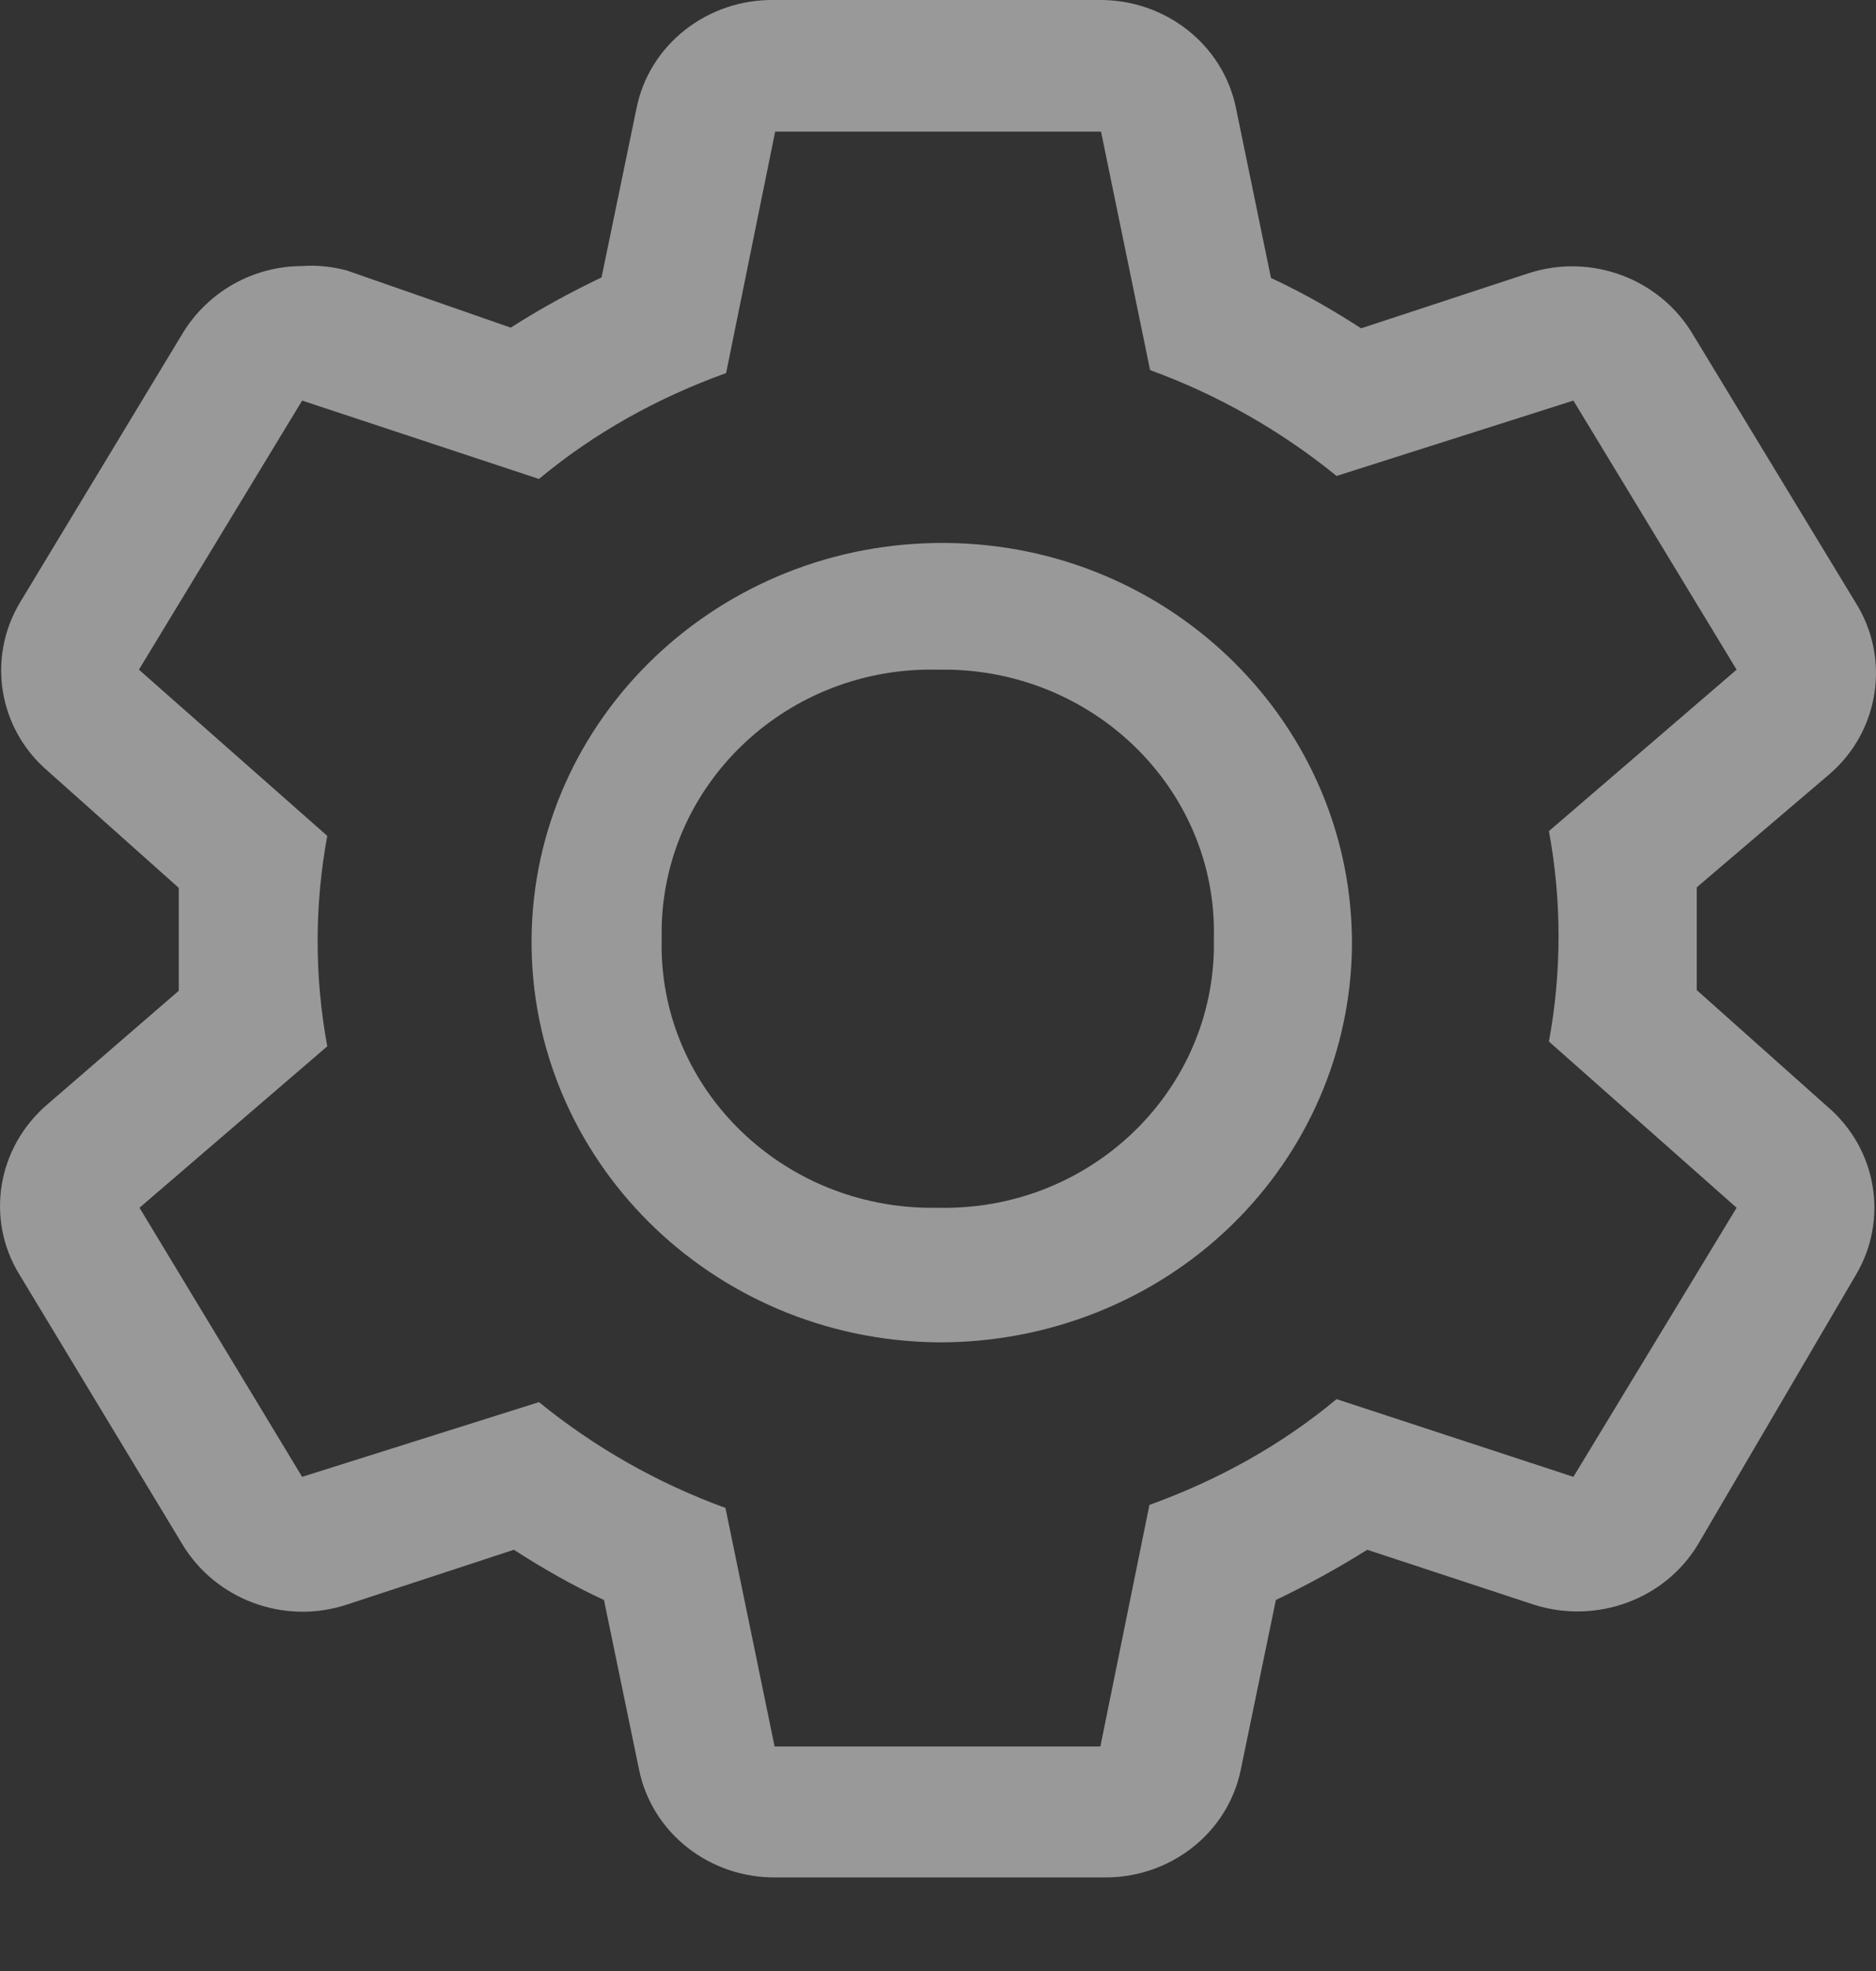 <svg width="20" height="21" viewBox="0 0 20 21" fill="none" xmlns="http://www.w3.org/2000/svg">
<rect x="0" y="0" width="20" height="21" fill="#333333" stroke="none"/>
<g opacity="0.5">
<path d="M18.089 10.549V9.454L19.502 8.25C20.038 7.791 20.156 7.014 19.783 6.421L18.043 3.555C17.69 2.969 16.964 2.695 16.297 2.911L14.511 3.498C14.204 3.3 13.883 3.115 13.55 2.962L13.177 1.153C13.039 0.472 12.418 -0.012 11.705 0H8.258C7.545 -0.012 6.923 0.472 6.786 1.153L6.413 2.956C6.079 3.115 5.752 3.294 5.445 3.491L3.692 2.88C3.535 2.841 3.378 2.822 3.221 2.835C2.698 2.835 2.214 3.109 1.945 3.555L0.212 6.421C-0.141 7.014 -0.017 7.766 0.513 8.218L1.906 9.46V10.556L0.513 11.76C-0.03 12.218 -0.161 12.989 0.212 13.588L1.945 16.455C2.299 17.041 3.025 17.315 3.692 17.098L5.478 16.512C5.785 16.709 6.106 16.894 6.439 17.047L6.812 18.85C6.949 19.532 7.571 20.016 8.284 20.003H11.757C12.47 20.016 13.092 19.532 13.229 18.85L13.602 17.047C13.935 16.888 14.262 16.709 14.576 16.512L16.356 17.098C17.023 17.308 17.749 17.041 18.102 16.455L19.783 13.588C20.137 12.996 20.012 12.238 19.476 11.785L18.089 10.549ZM16.774 15.735L14.249 14.907C13.661 15.397 12.98 15.773 12.254 16.034L11.731 18.608H8.258L7.734 16.066C7.015 15.805 6.341 15.423 5.746 14.939L3.221 15.735L1.487 12.868L3.489 11.148C3.352 10.409 3.352 9.645 3.489 8.906L1.481 7.135L3.221 4.268L5.746 5.103C6.335 4.612 7.015 4.236 7.741 3.975L8.264 1.402H11.738L12.261 3.943C12.98 4.205 13.654 4.587 14.249 5.071L16.774 4.268L18.514 7.135L16.513 8.855C16.65 9.594 16.65 10.358 16.513 11.097L18.514 12.868L16.774 15.735Z" fill="white"/>
<path d="M9.998 14.302C7.584 14.276 5.648 12.352 5.667 10.002C5.687 7.651 7.669 5.765 10.083 5.785C12.496 5.804 14.433 7.734 14.413 10.085C14.4 11.199 13.942 12.263 13.131 13.053C12.3 13.862 11.169 14.308 9.998 14.302ZM9.998 7.135C8.408 7.097 7.093 8.326 7.054 9.874C7.054 9.919 7.054 9.957 7.054 10.002C7.015 11.55 8.277 12.83 9.867 12.868C9.913 12.868 9.952 12.868 9.998 12.868C11.587 12.906 12.902 11.677 12.941 10.129C12.941 10.085 12.941 10.046 12.941 10.002C12.981 8.454 11.718 7.173 10.129 7.135C10.083 7.135 10.043 7.135 9.998 7.135Z" fill="white"/>
</g>
</svg>
